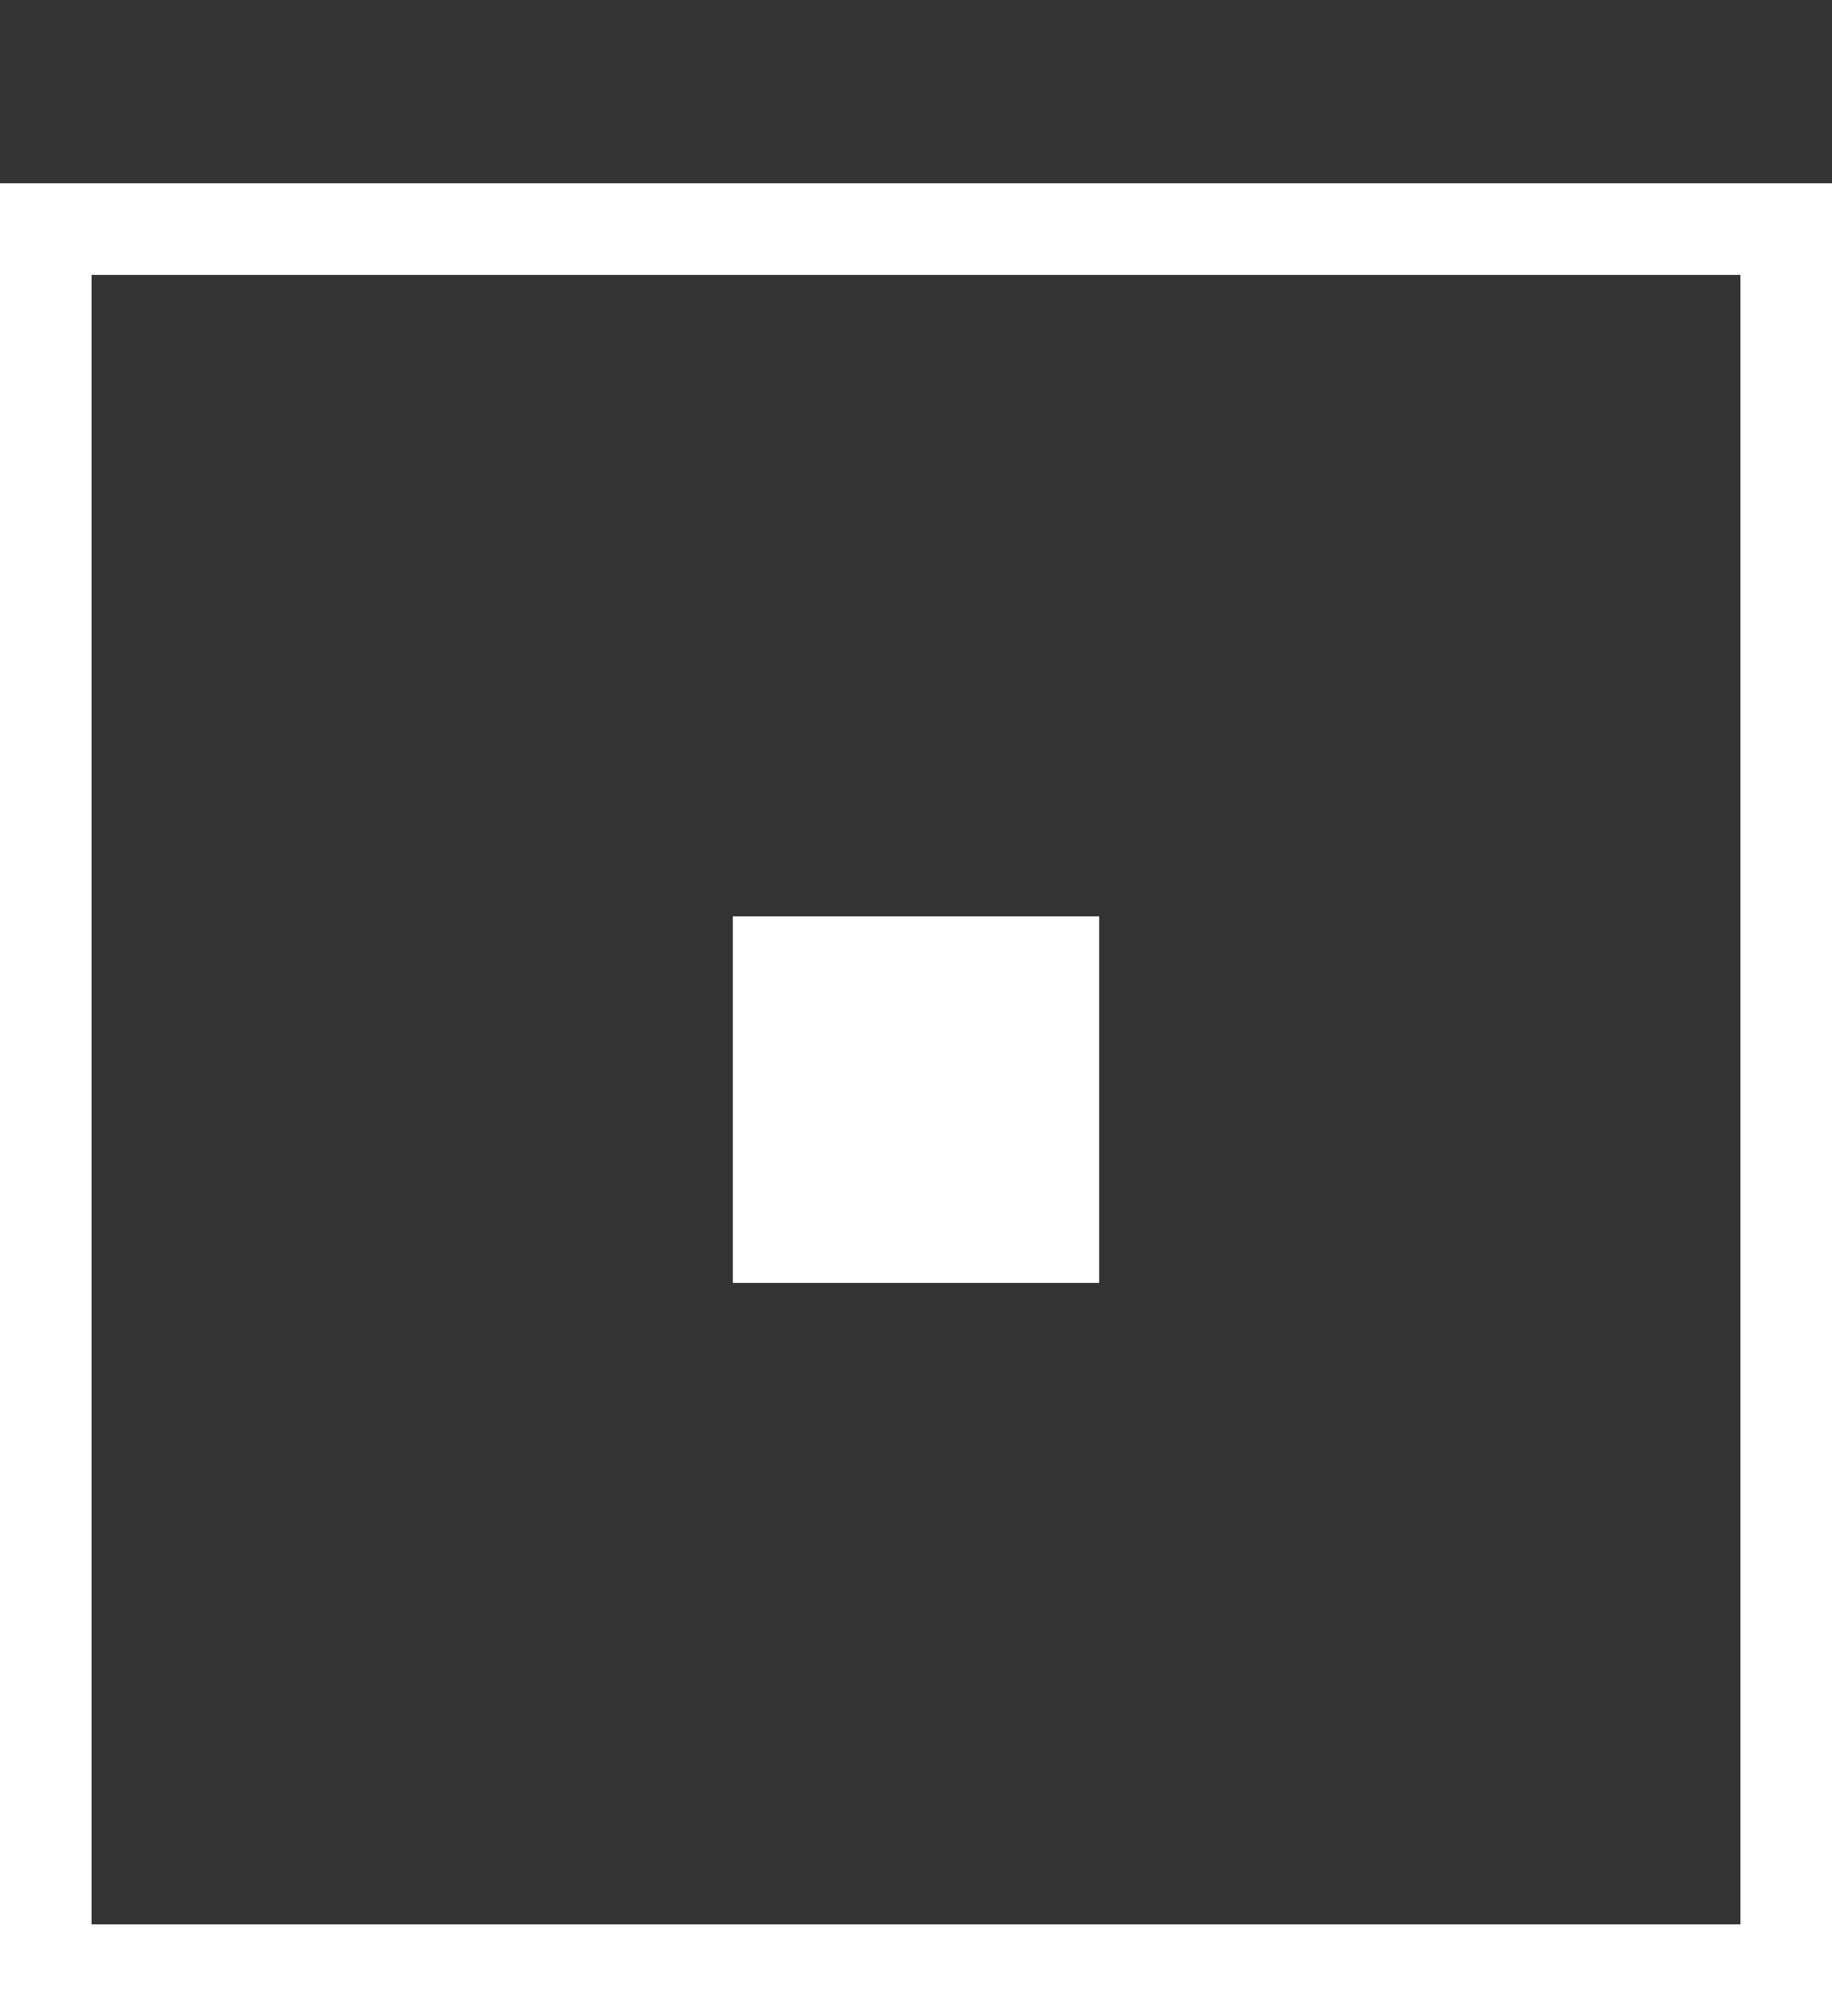 <svg width="20" height="22" viewBox="0 0 20 22" fill="none" xmlns="http://www.w3.org/2000/svg">
<rect x="0" y="0" width="20" height="22" fill="#333333" stroke="none"/>
<rect x="0.5" y="2.5" width="19" height="19" stroke="white"/>
<rect width="4" height="4" transform="matrix(1 0 0 -1 8 14)" fill="white"/>
</svg>
